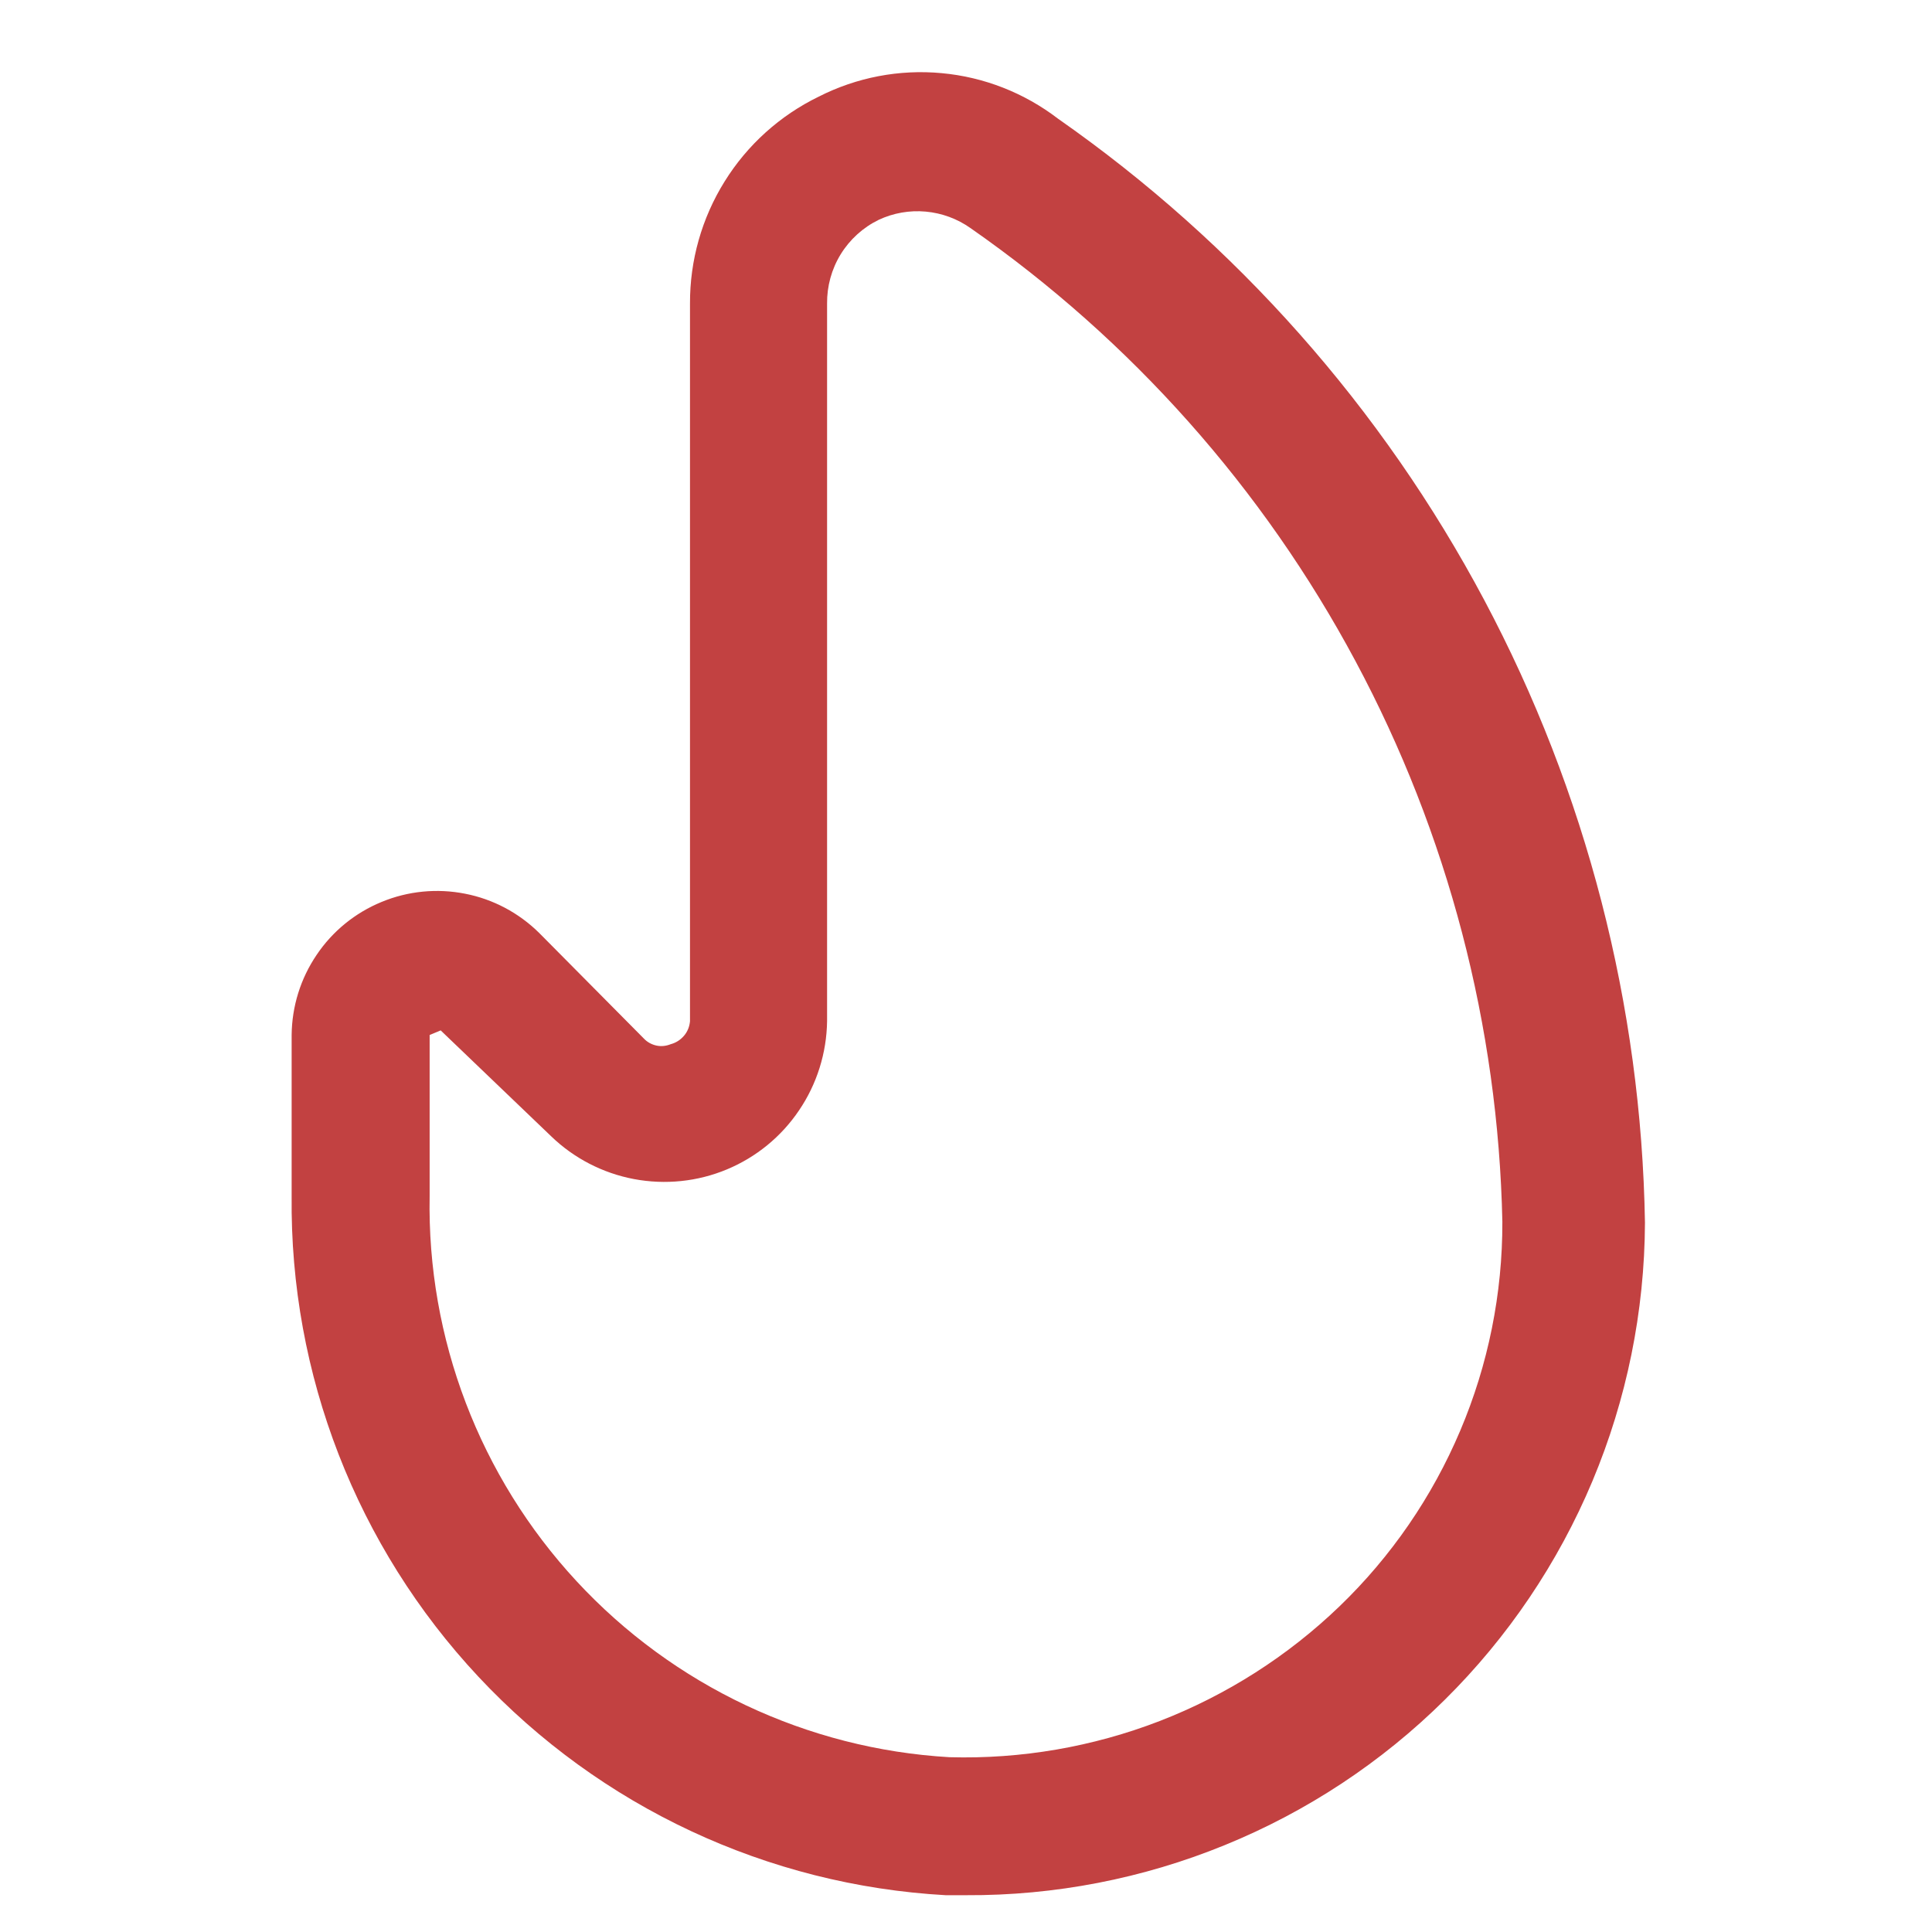 <svg width="14" height="14" viewBox="0 0 16 21" fill="none" xmlns="http://www.w3.org/2000/svg">
<path d="M8 20.6H7.78C5.844 20.492 4.025 19.641 2.701 18.226C1.376 16.81 0.649 14.938 0.67 13V11.25C0.673 10.939 0.767 10.637 0.941 10.38C1.114 10.122 1.36 9.922 1.647 9.804C1.934 9.685 2.25 9.654 2.554 9.714C2.859 9.773 3.139 9.922 3.36 10.14L4.5 11.29C4.536 11.328 4.584 11.354 4.636 11.365C4.687 11.376 4.741 11.37 4.79 11.35C4.847 11.335 4.897 11.303 4.935 11.258C4.973 11.214 4.995 11.158 5 11.1V3.3C4.998 2.831 5.128 2.371 5.376 1.973C5.623 1.575 5.978 1.255 6.4 1.05C6.812 0.841 7.274 0.752 7.735 0.795C8.195 0.837 8.633 1.009 9 1.29C10.936 2.643 12.524 4.436 13.633 6.522C14.742 8.608 15.341 10.928 15.38 13.29C15.376 14.255 15.182 15.209 14.809 16.099C14.436 16.988 13.891 17.796 13.205 18.475C12.52 19.154 11.707 19.691 10.814 20.055C9.921 20.42 8.965 20.605 8 20.6ZM2.29 11.2L2.17 11.25V13C2.141 14.549 2.714 16.05 3.767 17.187C4.82 18.324 6.273 19.01 7.82 19.1C8.6 19.122 9.377 18.988 10.105 18.707C10.833 18.425 11.498 18.001 12.06 17.46C12.622 16.919 13.068 16.269 13.372 15.551C13.677 14.832 13.832 14.06 13.83 13.28C13.785 11.152 13.239 9.064 12.234 7.187C11.23 5.31 9.796 3.697 8.05 2.48C7.906 2.378 7.738 2.316 7.562 2.3C7.386 2.284 7.21 2.315 7.05 2.39C6.88 2.473 6.737 2.603 6.638 2.764C6.539 2.925 6.488 3.111 6.49 3.3V11.1C6.485 11.445 6.38 11.782 6.186 12.068C5.993 12.355 5.72 12.578 5.401 12.711C5.082 12.844 4.731 12.88 4.391 12.816C4.052 12.752 3.738 12.59 3.49 12.35L2.29 11.2Z" fill="#C24141"/>
</svg>
